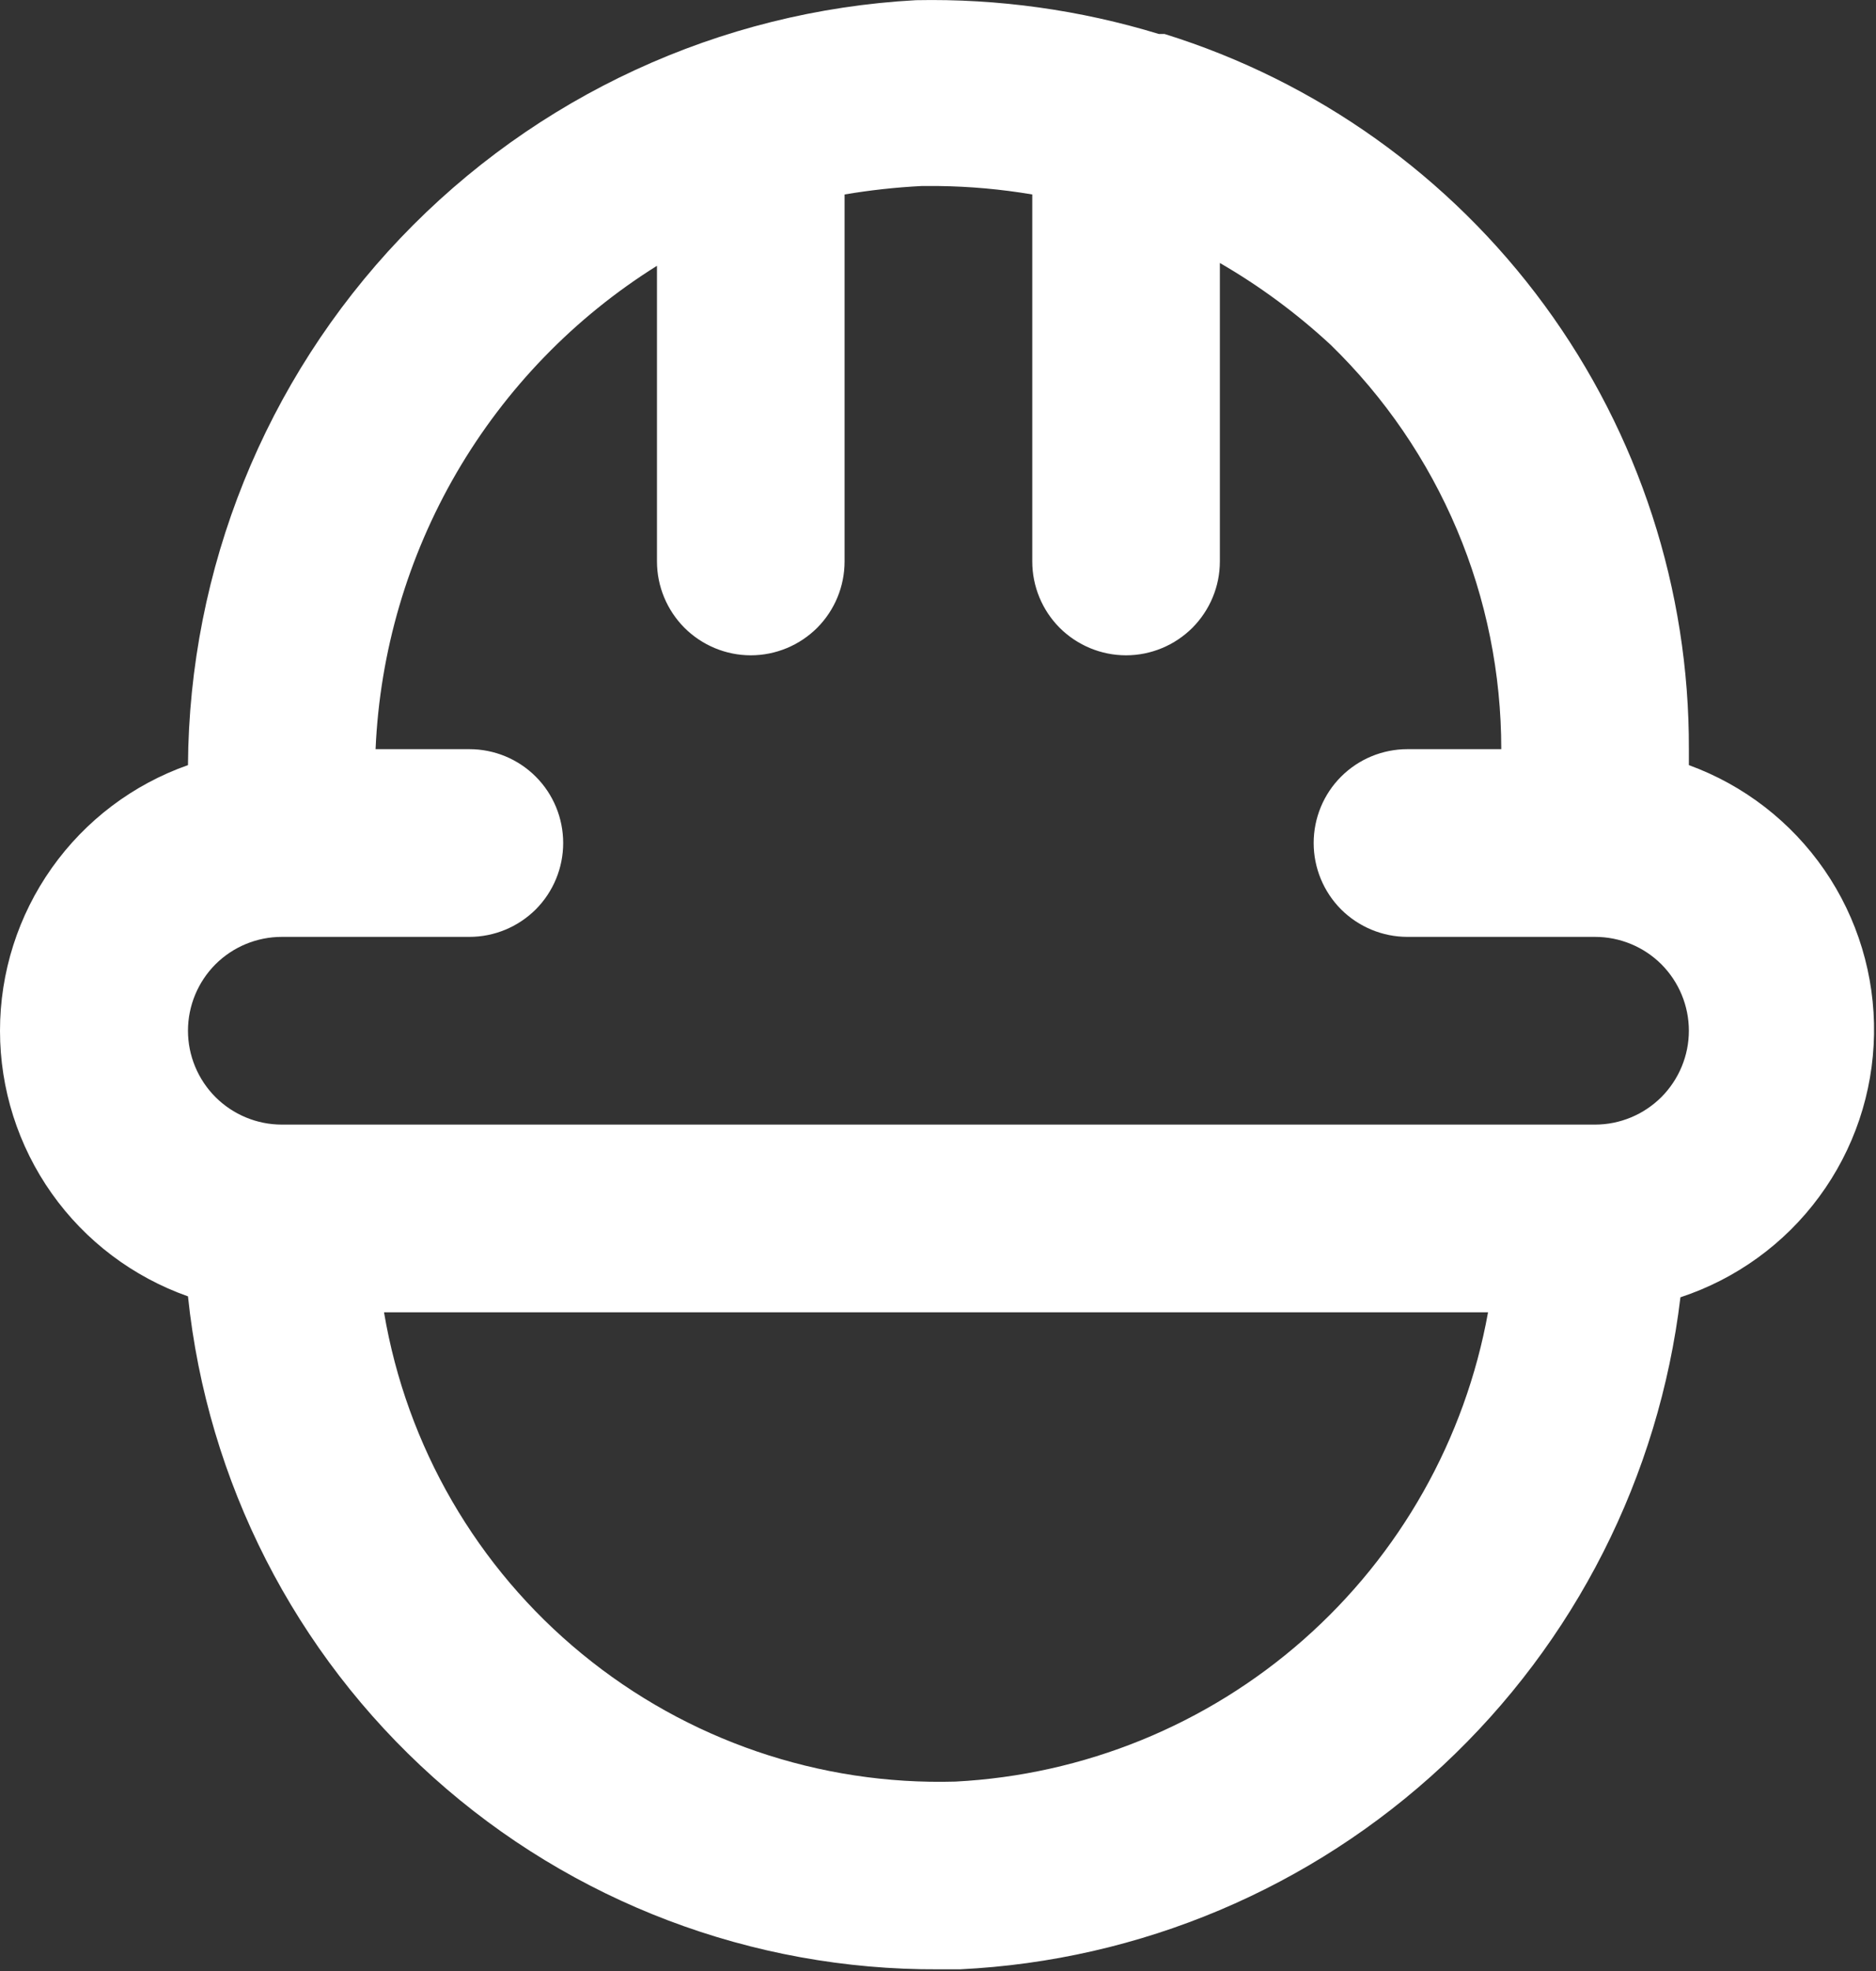 <svg width="20" height="21" viewBox="0 0 20 21" fill="none" xmlns="http://www.w3.org/2000/svg">
<rect x="0" y="0" width="20" height="21" fill="#333333" stroke="none"/>
<path d="M18.005 8.152V7.982C18.011 6.281 17.471 4.622 16.465 3.251C15.458 1.879 14.039 0.867 12.415 0.362H12.354C11.515 0.106 10.641 -0.016 9.764 0.002C7.676 0.116 5.711 1.023 4.268 2.538C2.826 4.053 2.017 6.06 2.004 8.152C1.418 8.358 0.911 8.741 0.552 9.248C0.193 9.755 0 10.36 0 10.982C0 11.603 0.193 12.209 0.552 12.716C0.911 13.223 1.418 13.605 2.004 13.812C2.21 15.786 3.143 17.614 4.622 18.939C6.1 20.264 8.019 20.992 10.005 20.982H10.235C12.154 20.889 13.979 20.119 15.385 18.808C16.791 17.497 17.687 15.73 17.915 13.822C18.507 13.627 19.025 13.253 19.395 12.75C19.765 12.248 19.969 11.643 19.979 11.019C19.989 10.395 19.804 9.783 19.45 9.269C19.096 8.756 18.591 8.365 18.005 8.152ZM10.184 18.982C8.737 19.023 7.323 18.54 6.204 17.621C5.084 16.703 4.335 15.41 4.094 13.982H15.864C15.62 15.334 14.926 16.563 13.895 17.471C12.864 18.379 11.556 18.911 10.184 18.982ZM17.005 11.982H3.004C2.739 11.982 2.485 11.876 2.297 11.689C2.11 11.501 2.004 11.247 2.004 10.982C2.004 10.716 2.11 10.462 2.297 10.274C2.485 10.087 2.739 9.982 3.004 9.982H5.004C5.27 9.982 5.524 9.876 5.712 9.689C5.899 9.501 6.004 9.247 6.004 8.982C6.004 8.716 5.899 8.462 5.712 8.275C5.524 8.087 5.27 7.982 5.004 7.982H4.004C4.049 6.944 4.346 5.933 4.868 5.036C5.391 4.139 6.124 3.382 7.004 2.832V5.982C7.004 6.247 7.11 6.501 7.297 6.689C7.485 6.876 7.739 6.982 8.004 6.982C8.27 6.982 8.524 6.876 8.712 6.689C8.899 6.501 9.004 6.247 9.004 5.982V2.072C9.276 2.026 9.55 1.996 9.824 1.982H10.005C10.34 1.986 10.674 2.016 11.005 2.072V5.982C11.005 6.247 11.11 6.501 11.297 6.689C11.485 6.876 11.739 6.982 12.005 6.982C12.27 6.982 12.524 6.876 12.712 6.689C12.899 6.501 13.005 6.247 13.005 5.982V2.802C13.429 3.047 13.824 3.339 14.184 3.672C14.761 4.232 15.219 4.902 15.532 5.642C15.845 6.382 16.005 7.178 16.005 7.982H15.005C14.739 7.982 14.485 8.087 14.297 8.275C14.11 8.462 14.005 8.716 14.005 8.982C14.005 9.247 14.11 9.501 14.297 9.689C14.485 9.876 14.739 9.982 15.005 9.982H17.005C17.27 9.982 17.524 10.087 17.712 10.274C17.899 10.462 18.005 10.716 18.005 10.982C18.005 11.247 17.899 11.501 17.712 11.689C17.524 11.876 17.27 11.982 17.005 11.982Z" fill="white"/>
</svg>
